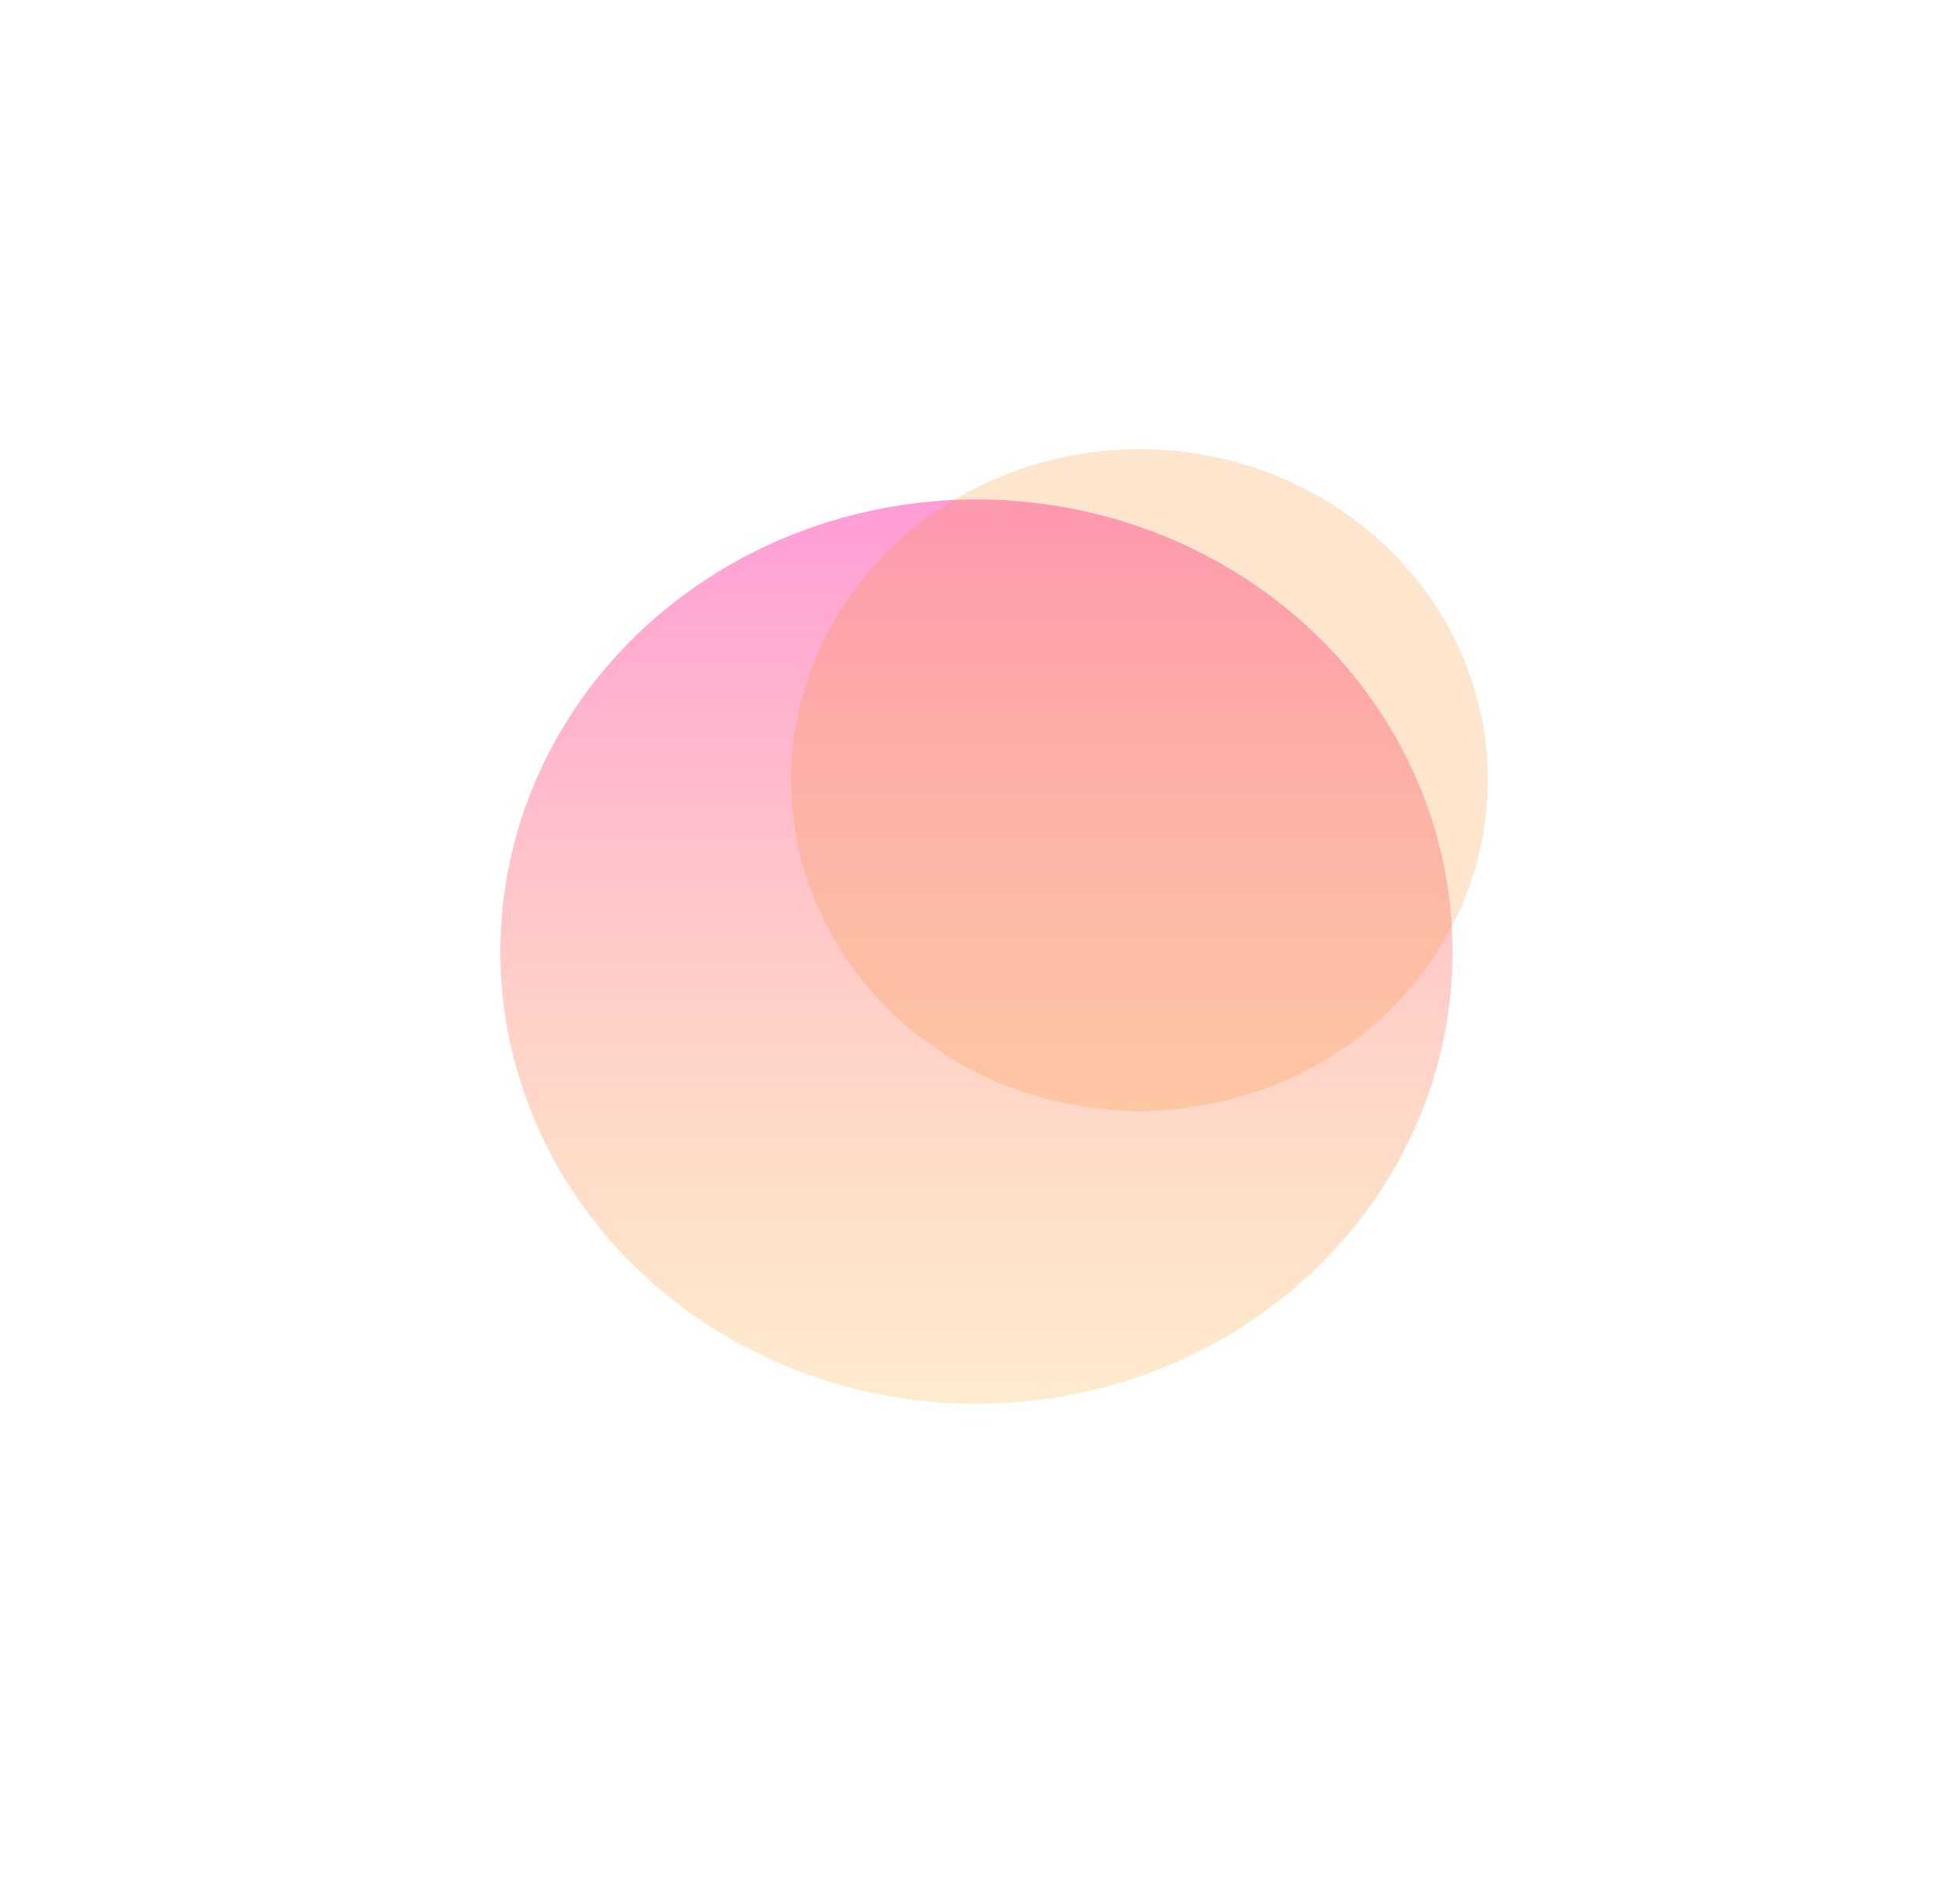 <svg width="783" height="763" viewBox="0 0 783 763" fill="none" xmlns="http://www.w3.org/2000/svg">
<g filter="url(#filter0_f_322_11292)">
<ellipse cx="391.287" cy="381.326" rx="190.787" ry="181.174" fill="url(#paint0_linear_322_11292)" fill-opacity="0.75"/>
</g>
<g filter="url(#filter1_f_322_11292)">
<ellipse cx="456.6" cy="312.566" rx="139.6" ry="132.566" fill="url(#paint1_linear_322_11292)" fill-opacity="0.75"/>
</g>
<defs>
<filter id="filter0_f_322_11292" x="0.5" y="0.153" width="781.574" height="762.348" filterUnits="userSpaceOnUse" color-interpolation-filters="sRGB">
<feFlood flood-opacity="0" result="BackgroundImageFix"/>
<feBlend mode="normal" in="SourceGraphic" in2="BackgroundImageFix" result="shape"/>
<feGaussianBlur stdDeviation="100" result="effect1_foregroundBlur_322_11292"/>
</filter>
<filter id="filter1_f_322_11292" x="217" y="80" width="479.201" height="465.132" filterUnits="userSpaceOnUse" color-interpolation-filters="sRGB">
<feFlood flood-opacity="0" result="BackgroundImageFix"/>
<feBlend mode="normal" in="SourceGraphic" in2="BackgroundImageFix" result="shape"/>
<feGaussianBlur stdDeviation="50" result="effect1_foregroundBlur_322_11292"/>
</filter>
<linearGradient id="paint0_linear_322_11292" x1="391.287" y1="200.153" x2="391.287" y2="562.5" gradientUnits="userSpaceOnUse">
<stop stop-color="#FF7BCA"/>
<stop offset="1" stop-color="#FFC56F" stop-opacity="0.46"/>
</linearGradient>
<linearGradient id="paint1_linear_322_11292" x1="456.6" y1="180" x2="456.6" y2="445.132" gradientUnits="userSpaceOnUse">
<stop offset="1" stop-color="#F58A25" stop-opacity="0.3"/>
<stop offset="1" stop-color="#7061A3"/>
</linearGradient>
</defs>
</svg>
